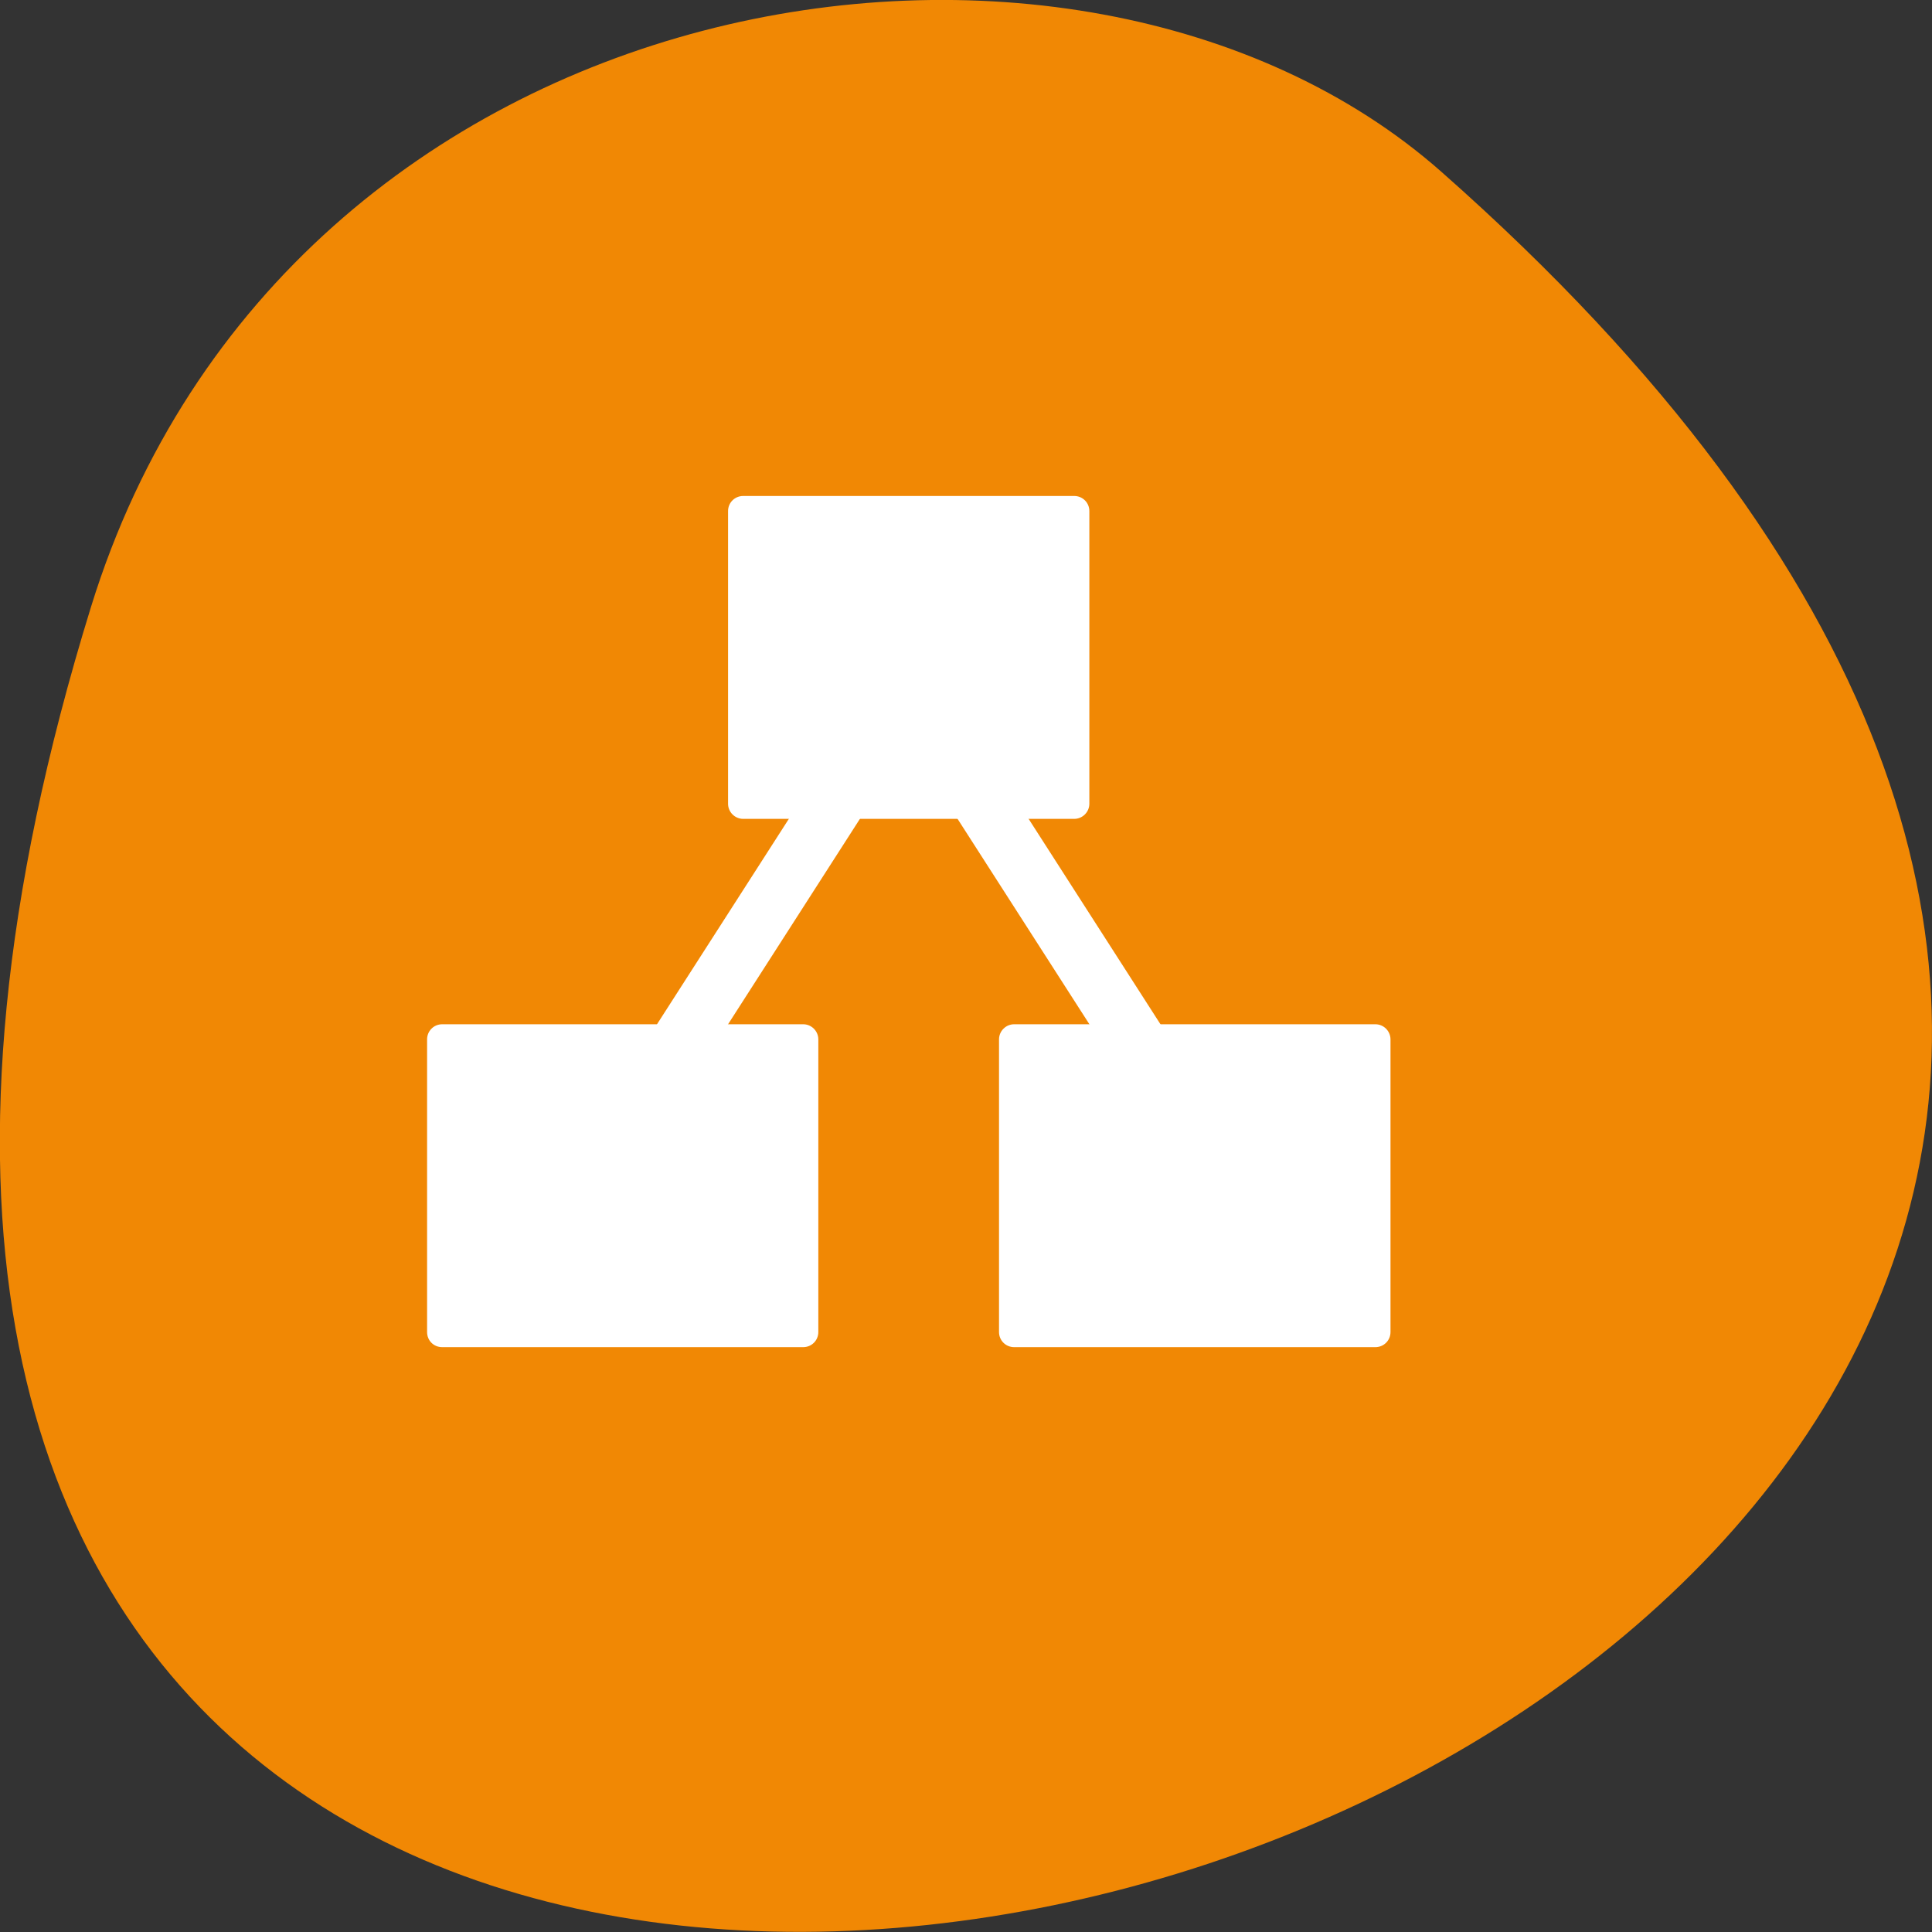 <svg xmlns="http://www.w3.org/2000/svg" viewBox="0 0 32 32"><rect x="0" y="0" width="32" height="32" fill="#333333" stroke="none"/><path d="m 1.508 10.05 c -12.02 38.902 52.57 19.445 22.363 -7.207 c -6.05 -5.34 -19.12 -3.281 -22.363 7.207" fill="#f18804"/><g fill="#fff"><path d="m 12.309 8.215 h 5.484 c 0.137 0 0.25 0.109 0.25 0.25 v 4.848 c 0 0.137 -0.113 0.25 -0.25 0.25 h -5.484 c -0.137 0 -0.25 -0.113 -0.25 -0.25 v -4.848 c 0 -0.141 0.113 -0.25 0.25 -0.25"/><path d="m 7.324 16.965 h 5.98 c 0.137 0 0.25 0.113 0.25 0.25 v 4.848 c 0 0.141 -0.113 0.25 -0.25 0.25 h -5.98 c -0.141 0 -0.25 -0.109 -0.25 -0.25 v -4.848 c 0 -0.137 0.109 -0.25 0.25 -0.25"/></g><g fill="none" stroke="#fff" stroke-linecap="square" stroke-width="2"><path d="m 21.501 18.503 l -4.998 7.994" transform="matrix(0.499 0 0 0.486 3.083 4.325)"/><path d="m 31.501 18.503 l -4.998 7.994" transform="matrix(-0.499 0 0 0.486 32.01 4.325)"/></g><path d="m 16.797 16.965 h 5.984 c 0.137 0 0.25 0.113 0.25 0.25 v 4.848 c 0 0.141 -0.113 0.25 -0.25 0.25 h -5.984 c -0.137 0 -0.25 -0.109 -0.25 -0.25 v -4.848 c 0 -0.137 0.113 -0.25 0.25 -0.25" fill="#fff"/></svg>